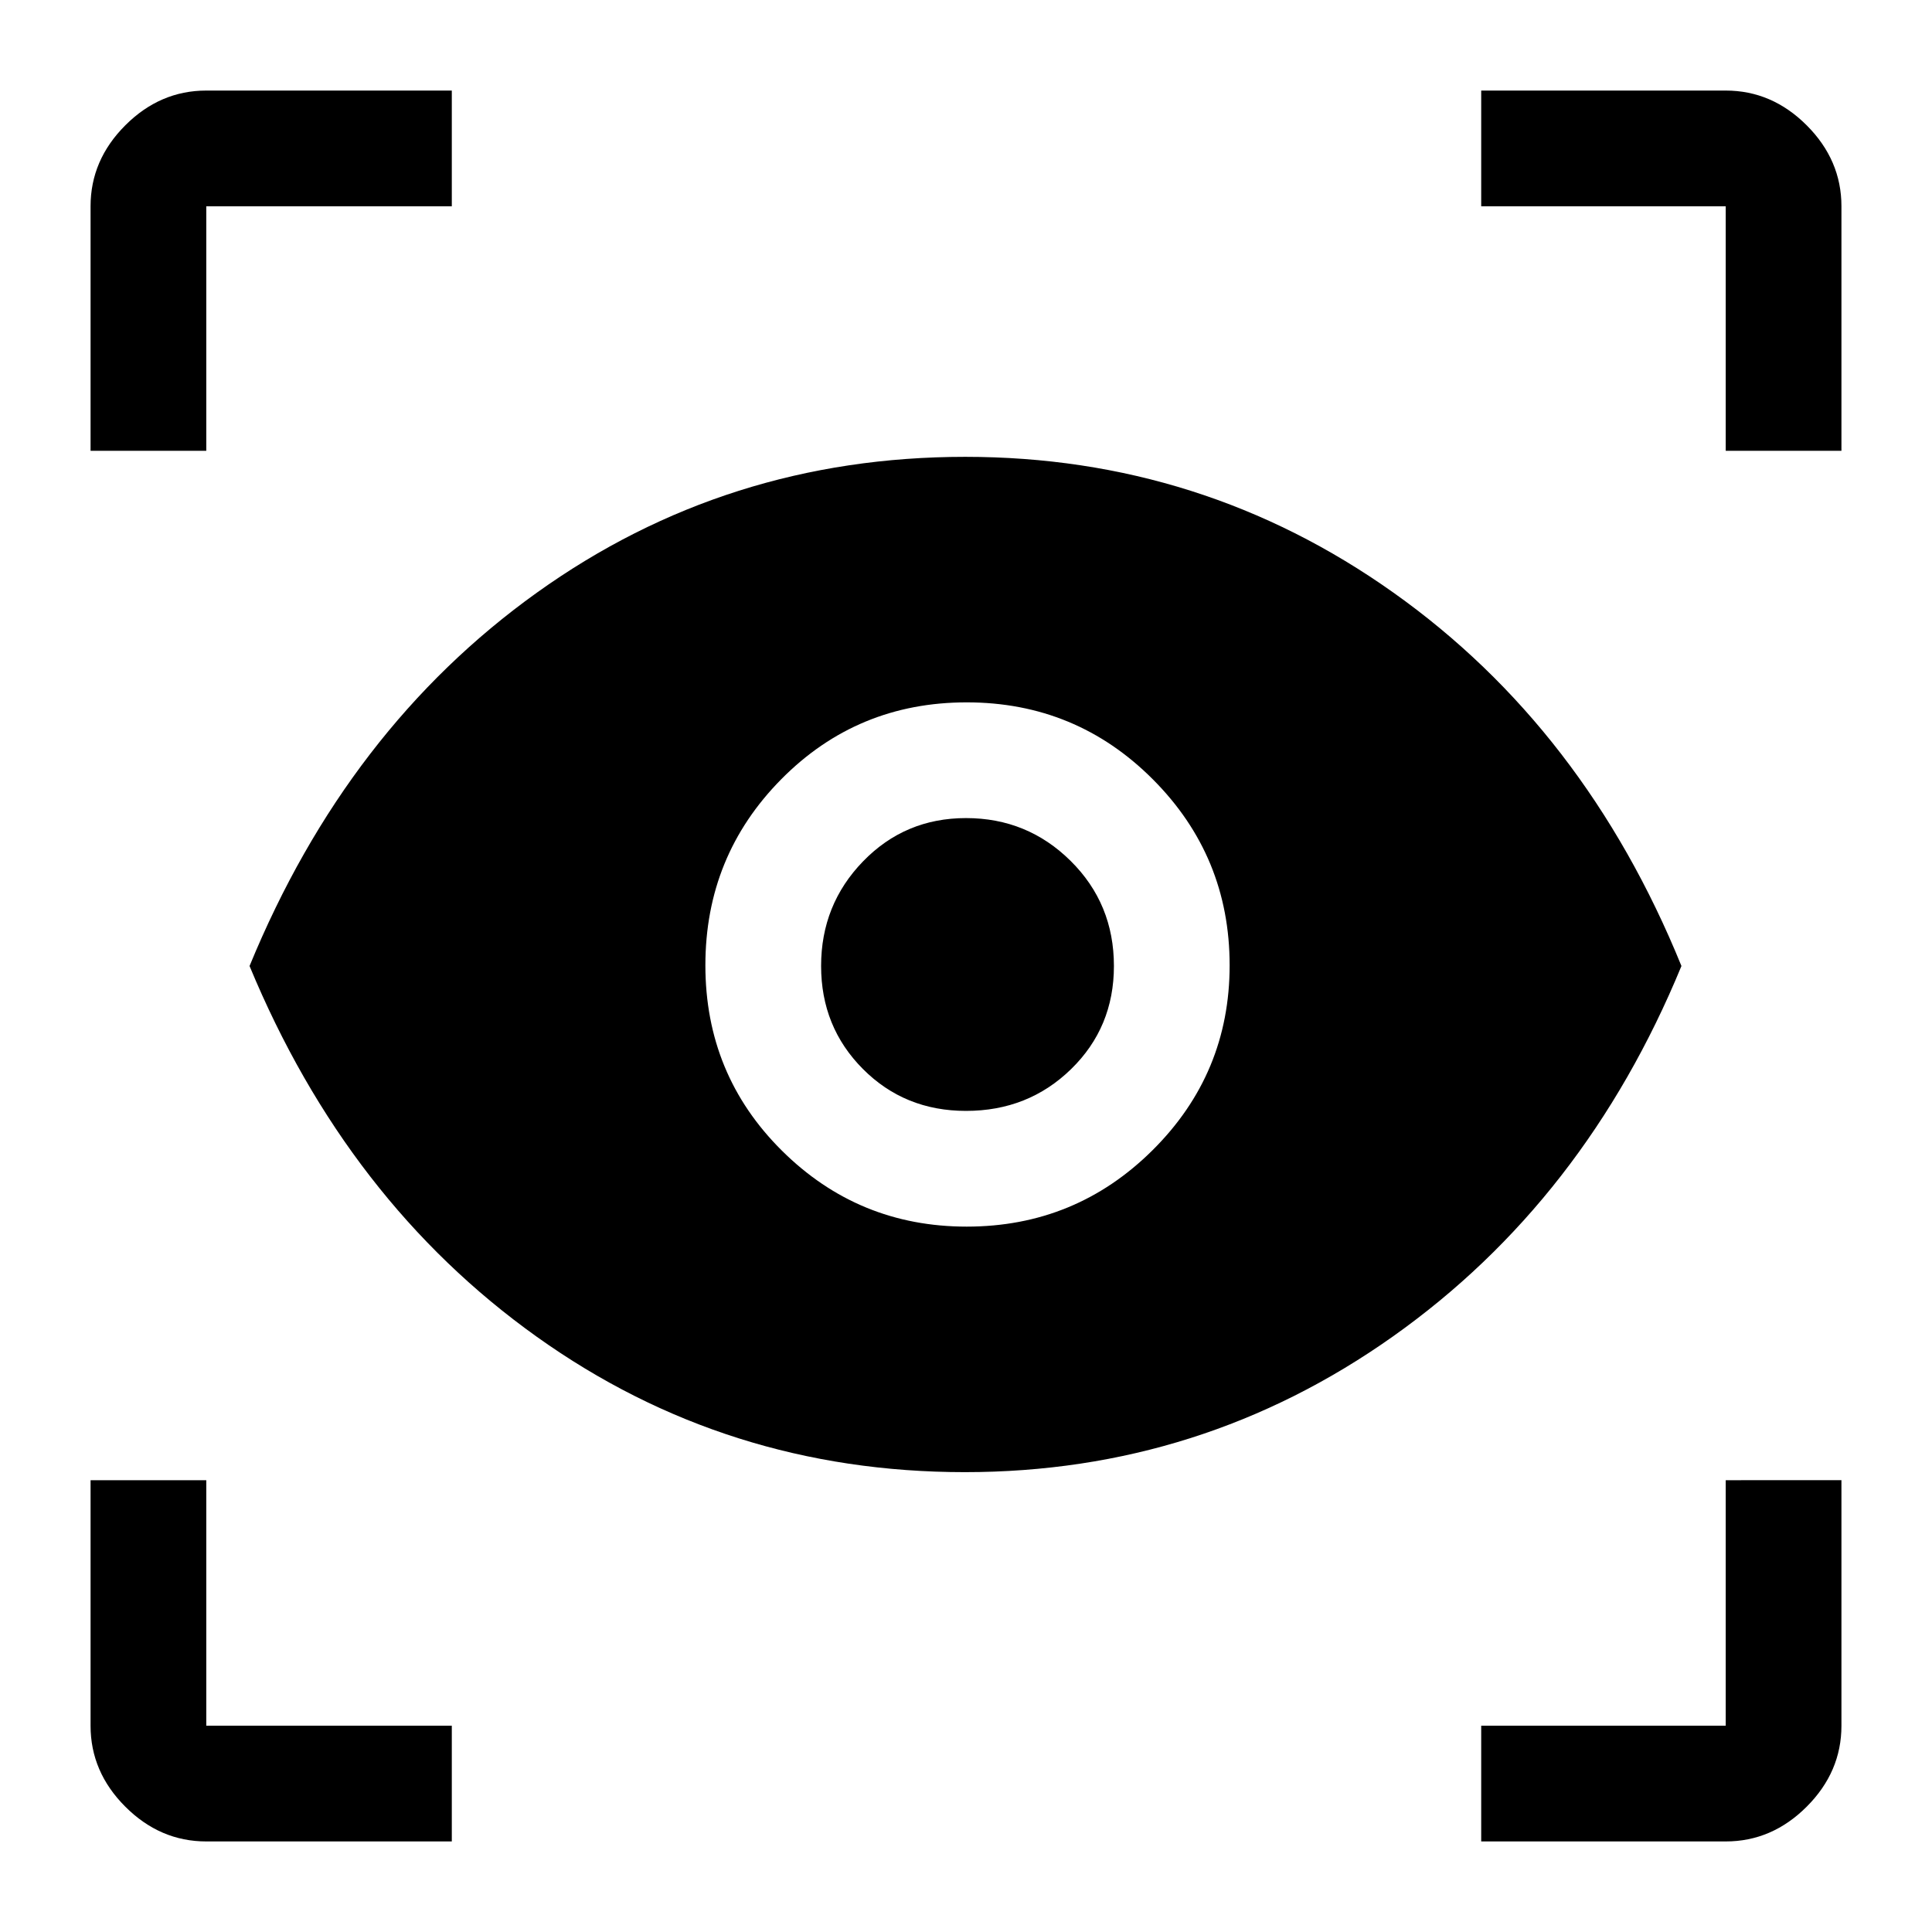 <svg xmlns="http://www.w3.org/2000/svg" height="48" viewBox="0 -960 960 960" width="48"><path d="M224.5-45h-122q-22.969 0-40.234-17.266Q45-79.53 45-102.5v-122h57.5v122h122V-45ZM736-45v-57.5h121.5v-122H915v122q0 22.969-17.266 40.234Q880.469-45 857.5-45H736ZM479.422-228.5Q361-228.5 266.75-295.75T124-480q48.5-118 142.75-185.5T479.603-733q117.747 0 212.822 67.5T835.5-480q-48 116.5-143.256 184t-212.822 67.5Zm.921-122q54.157 0 92.407-38.026Q611-426.551 611-480.343q0-54.157-38.154-92.407t-92.5-38.25Q426-611 388.25-572.846q-37.75 38.154-37.75 92.5t38.026 92.096q38.025 37.75 91.817 37.75ZM480-408q-30.5 0-51.25-20.854T408-480q0-30.5 20.854-52T480-553.5q30.5 0 52 21.292 21.5 21.291 21.5 52.208 0 30.5-21.292 51.25Q510.917-408 480-408ZM45-736v-121.5q0-22.969 17.266-40.234Q79.53-915 102.5-915h122v57.5h-122V-736H45Zm812.5 0v-121.5H736V-915h121.5q22.969 0 40.234 17.266Q915-880.469 915-857.5V-736h-57.5Z"/></svg>